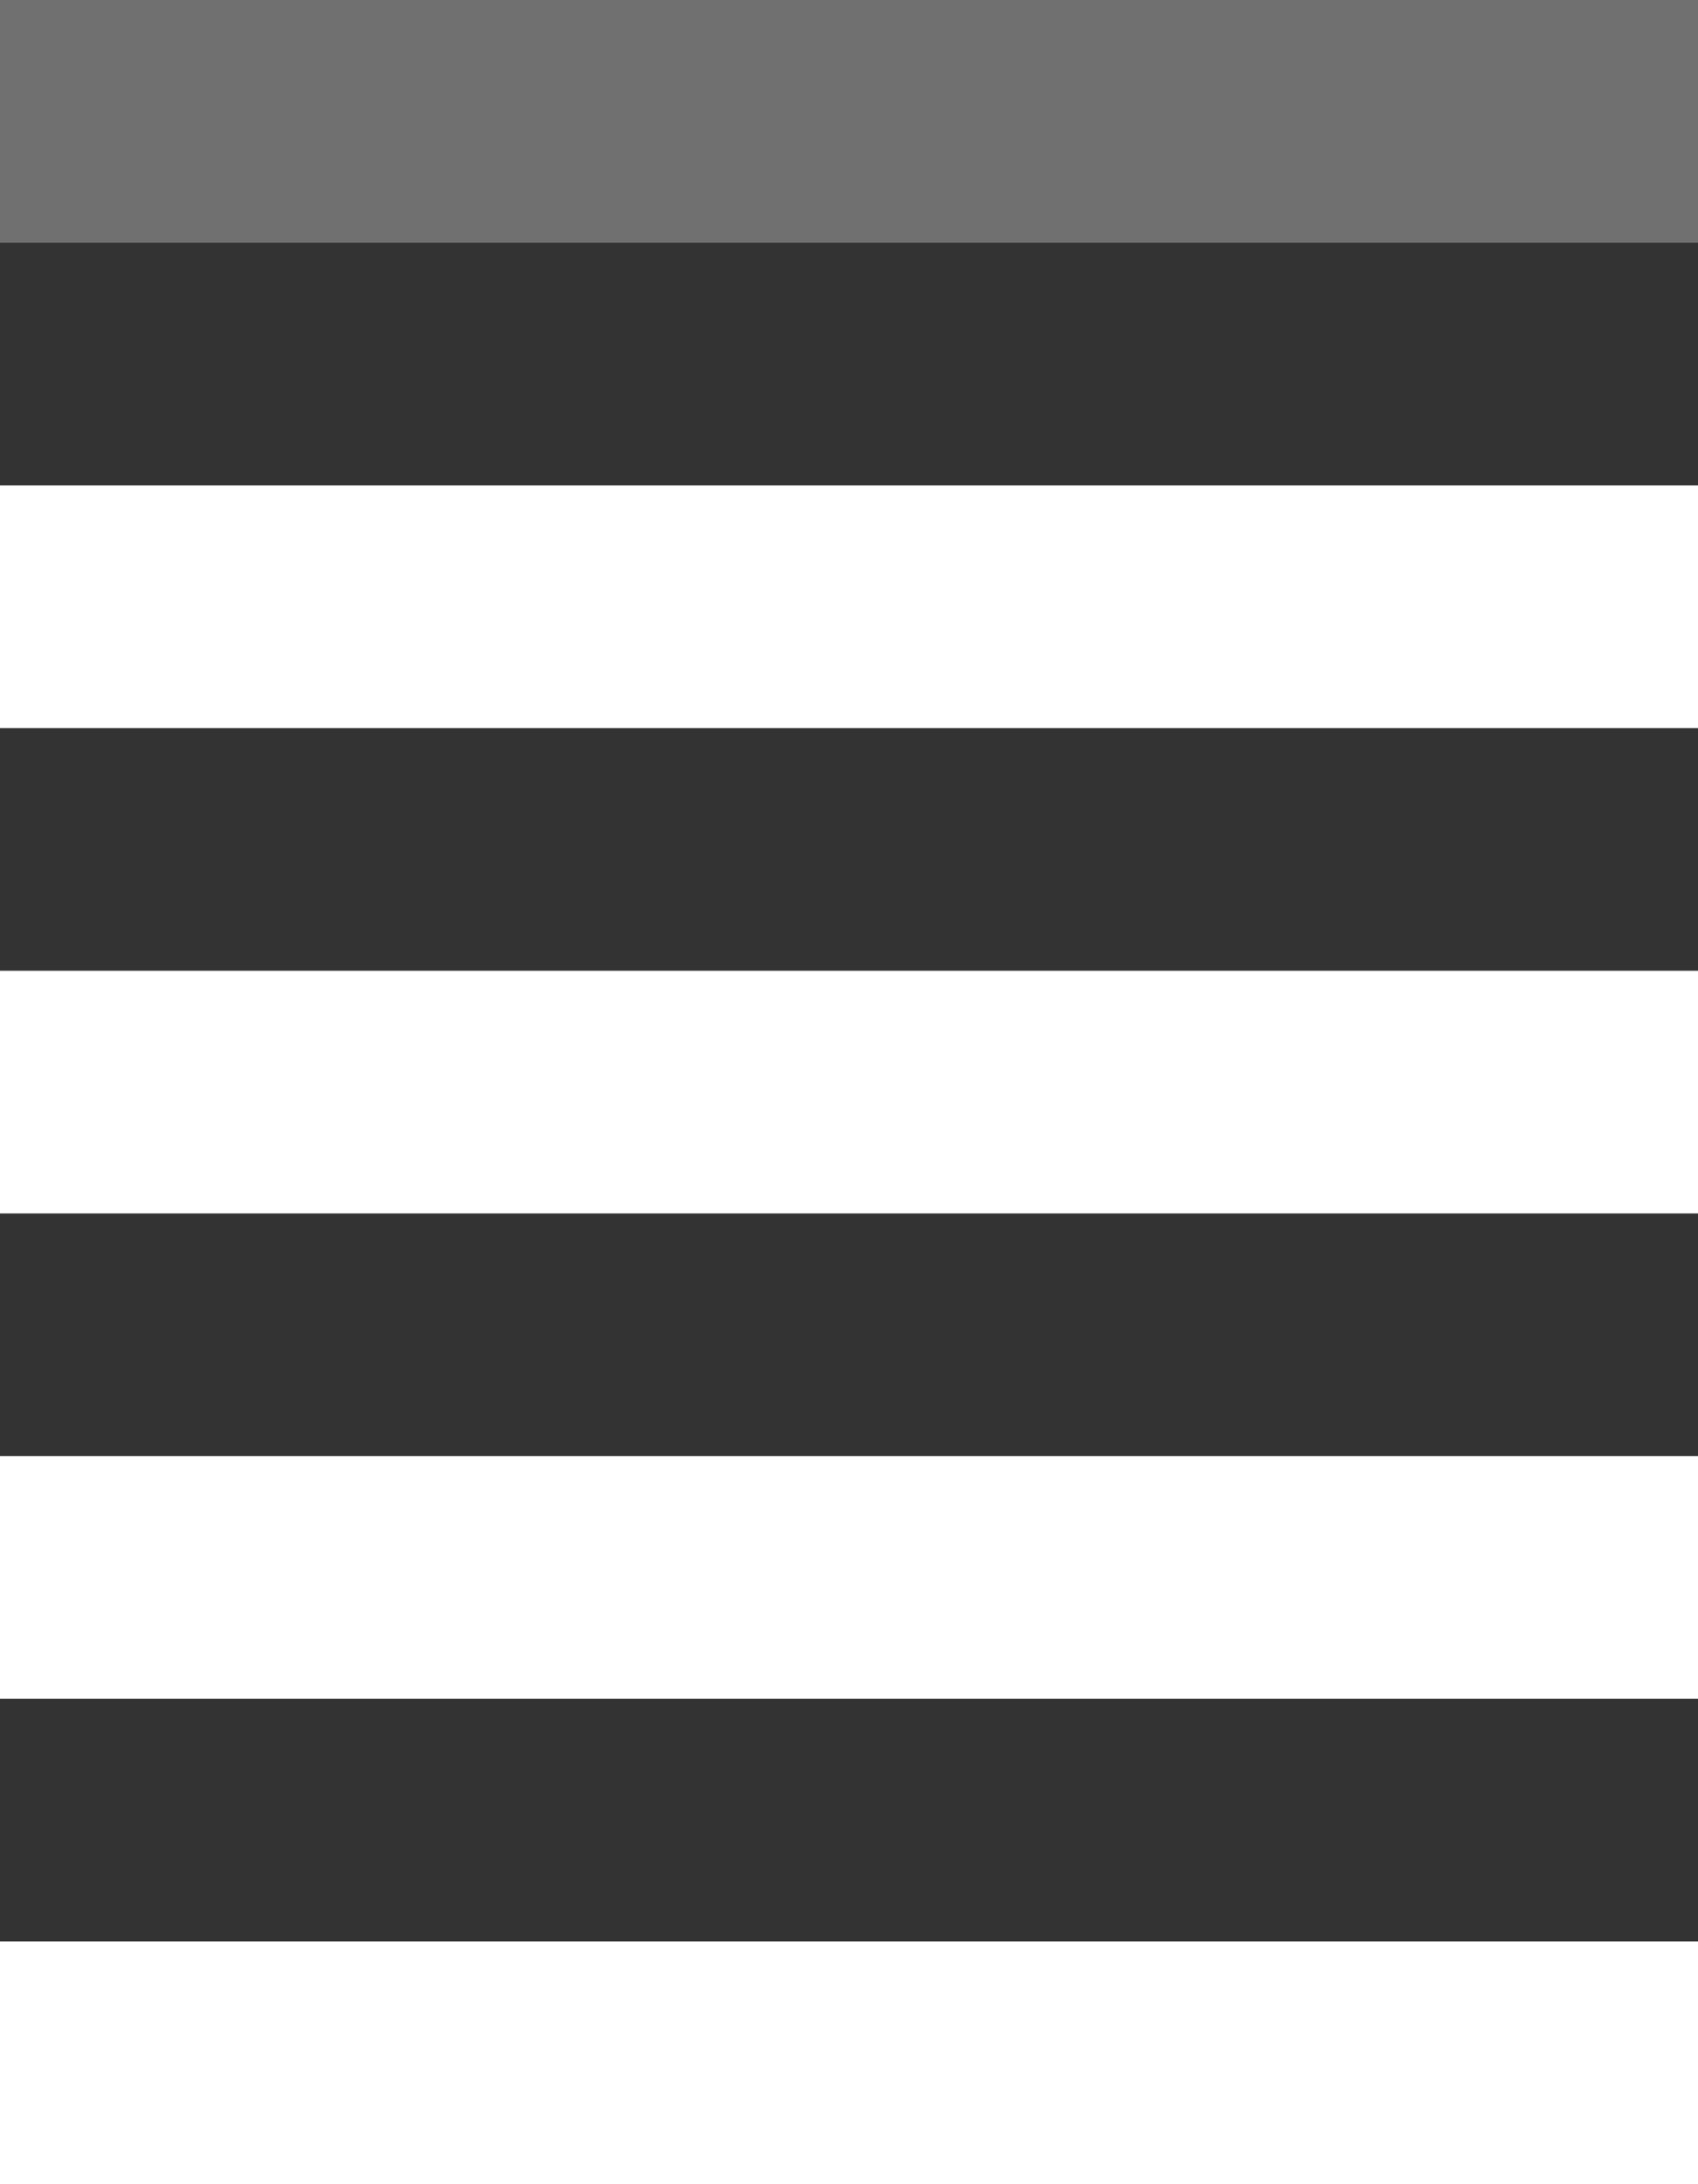 <?xml version="1.0" encoding="iso-8859-1"?>
<!-- Generator: Adobe Illustrator 14.0.0, SVG Export Plug-In . SVG Version: 6.00 Build 43363)  -->
<!DOCTYPE svg PUBLIC "-//W3C//DTD SVG 1.1//EN" "http://www.w3.org/Graphics/SVG/1.1/DTD/svg11.dtd">
<svg version="1.1" id="icon-s-status-network4-layer"
	 xmlns="http://www.w3.org/2000/svg" xmlns:xlink="http://www.w3.org/1999/xlink" x="0px" y="0px" width="14px" height="18px"
	 viewBox="0 0 14 18" style="enable-background:new 0 0 14 18;" xml:space="preserve">
<rect x="0" y="0" width="14" height="18" fill="#333333" stroke="none"/>
<g id="icon-s-status-network4">
	<rect y="16" style="fill:#ffffff;" width="14" height="2"/>
	<rect y="12" style="fill:#ffffff;" width="14" height="2"/>
	<rect y="8" style="fill:#ffffff;" width="14" height="2"/>
	<rect y="4" style="fill:#ffffff;" width="14" height="2"/>
	<rect style="opacity:0.3;fill:#ffffff;" width="14" height="2"/>
</g>
</svg>
